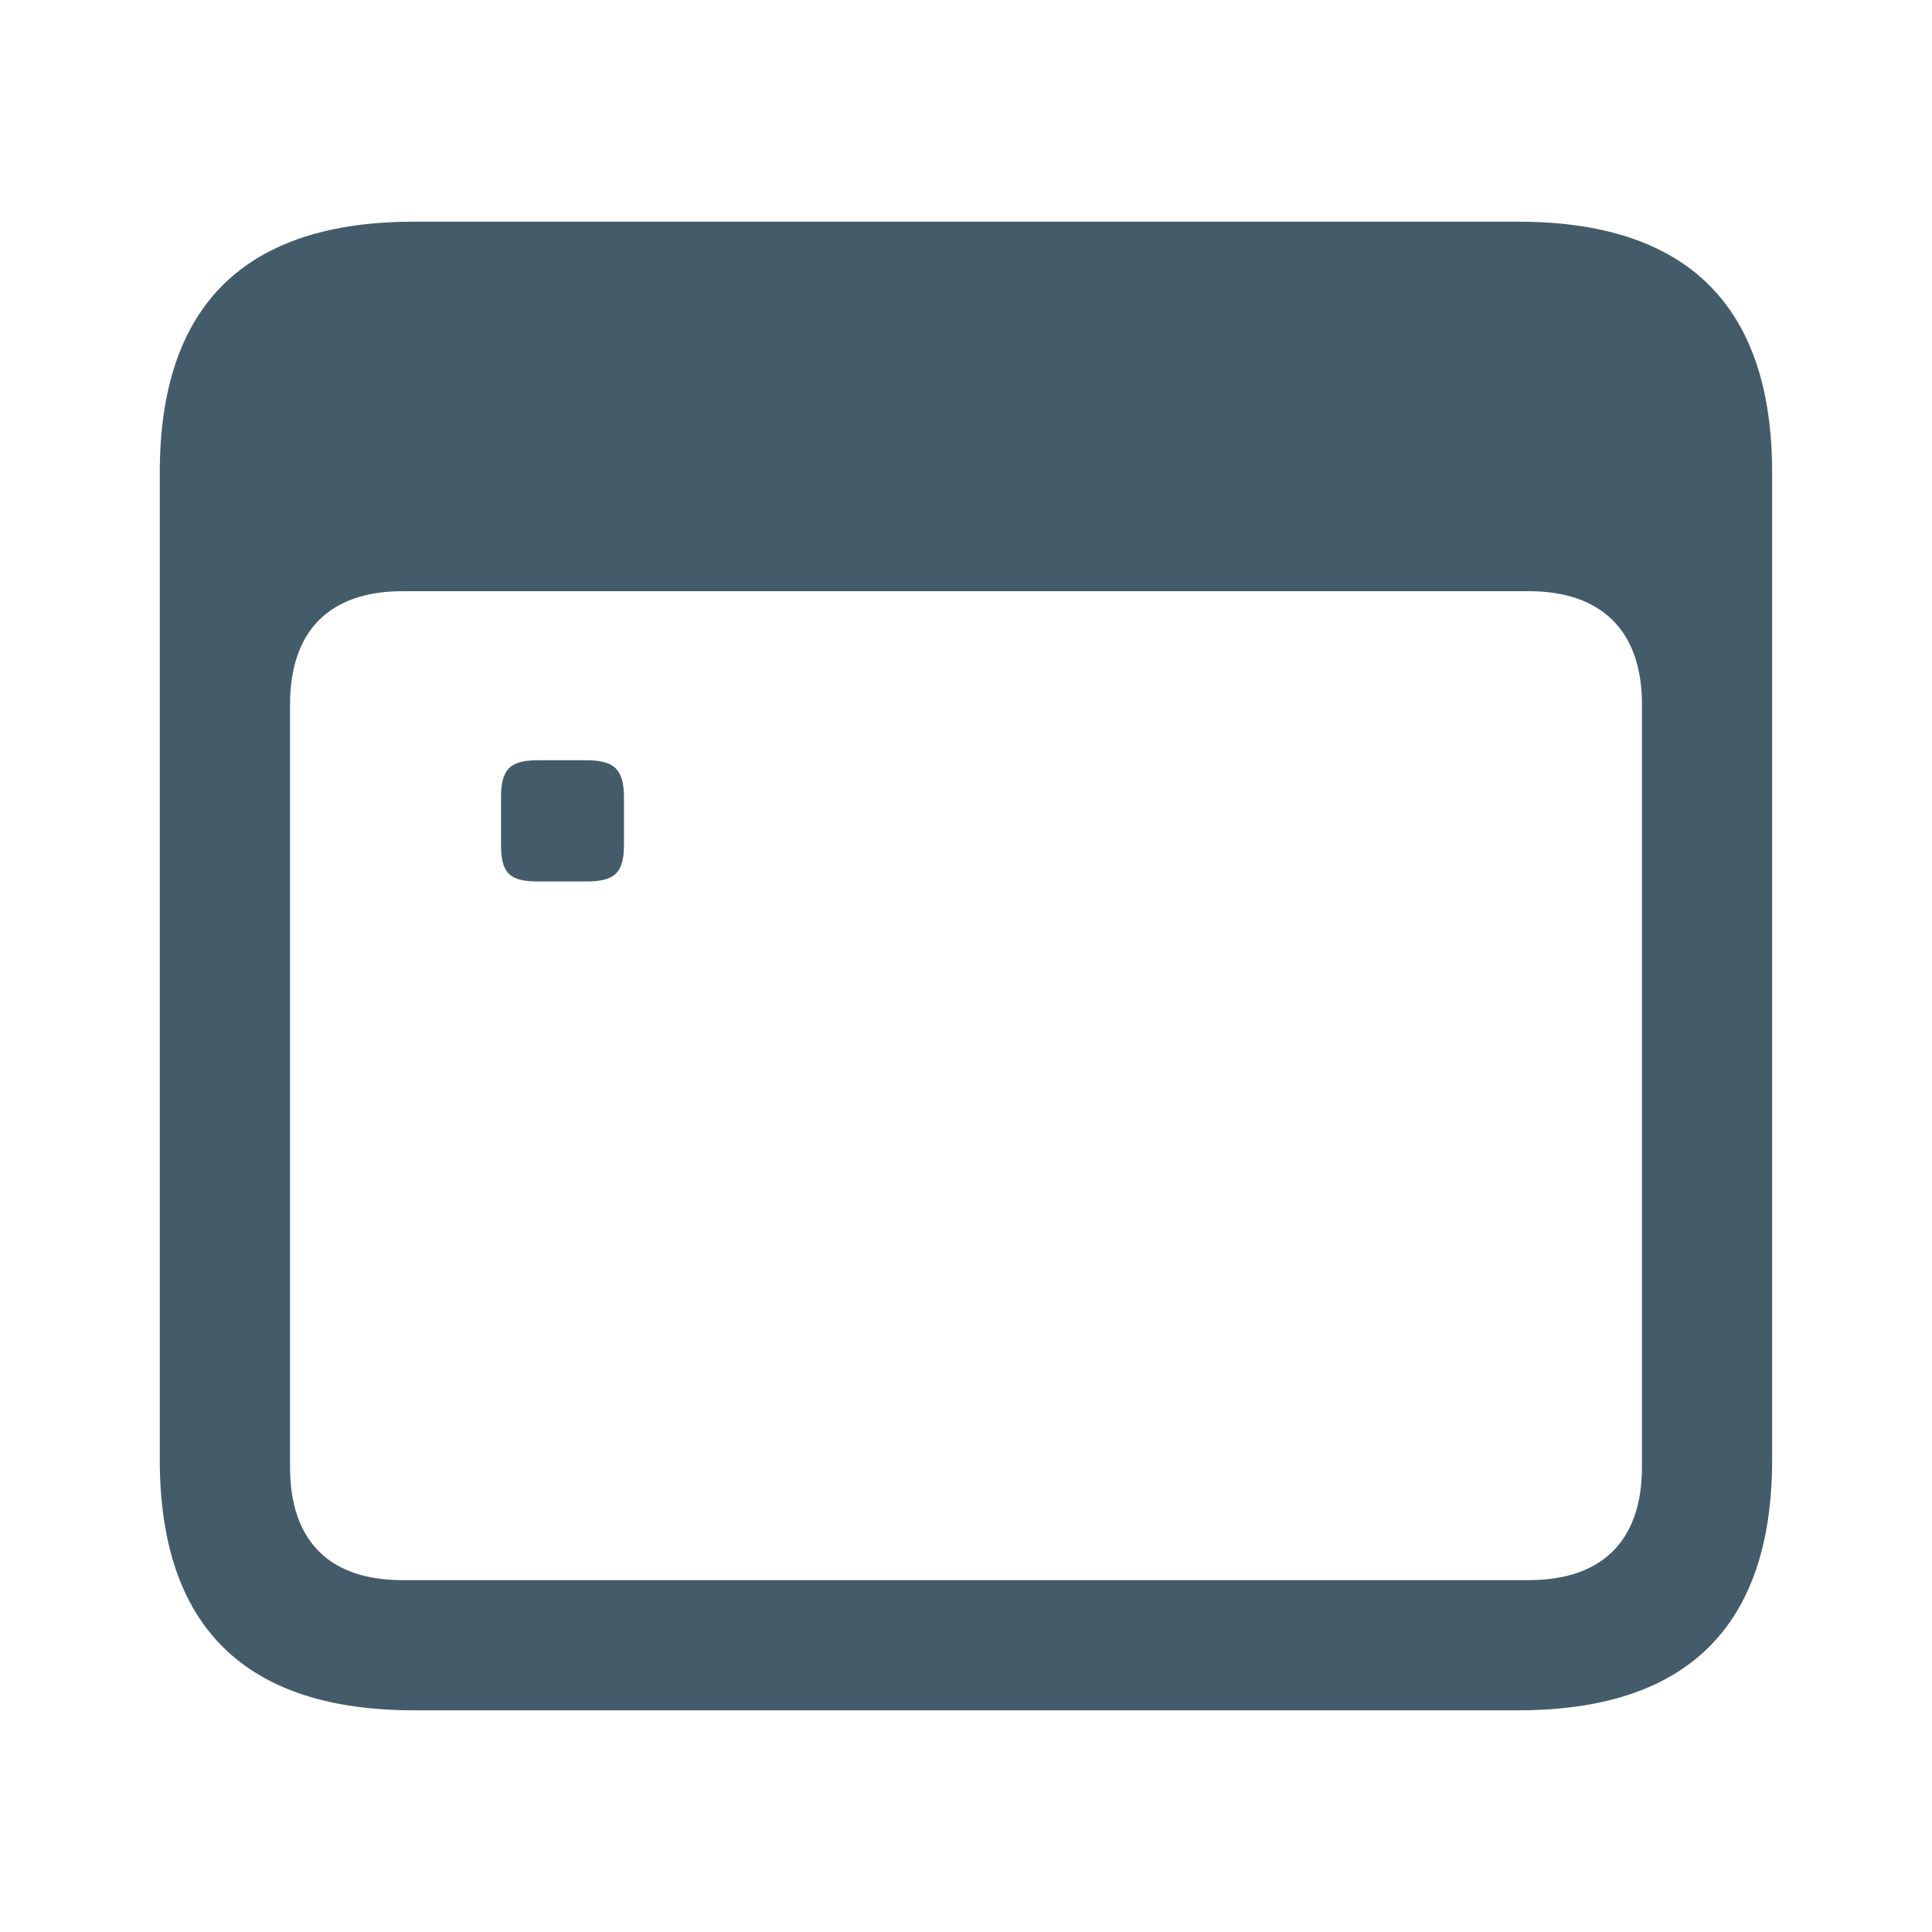 <svg width="24" height="24" viewBox="0 0 24 24" fill="none" xmlns="http://www.w3.org/2000/svg">
<path d="M5.139 21.246L18.86 21.246C20.96 21.246 22.014 20.201 22.014 18.132L22.014 5.868C22.014 3.799 20.96 2.754 18.86 2.754L5.139 2.754C3.05 2.754 1.985 3.788 1.985 5.868L1.985 18.132C1.985 20.212 3.05 21.246 5.139 21.246ZM4.999 19.629C4.105 19.629 3.603 19.157 3.603 18.223L3.603 8.751C3.603 7.826 4.105 7.344 4.999 7.344L18.991 7.344C19.885 7.344 20.397 7.826 20.397 8.751L20.397 18.223C20.397 19.157 19.885 19.629 18.991 19.629L4.999 19.629Z" fill="#445B6A"/>
<path d="M7.279 10.95H6.686C6.335 10.95 6.224 10.85 6.224 10.498V9.906C6.224 9.554 6.335 9.444 6.686 9.444H7.279C7.63 9.444 7.751 9.554 7.751 9.906V10.498C7.751 10.85 7.63 10.95 7.279 10.95Z" fill="#445B6A"/>
</svg>
